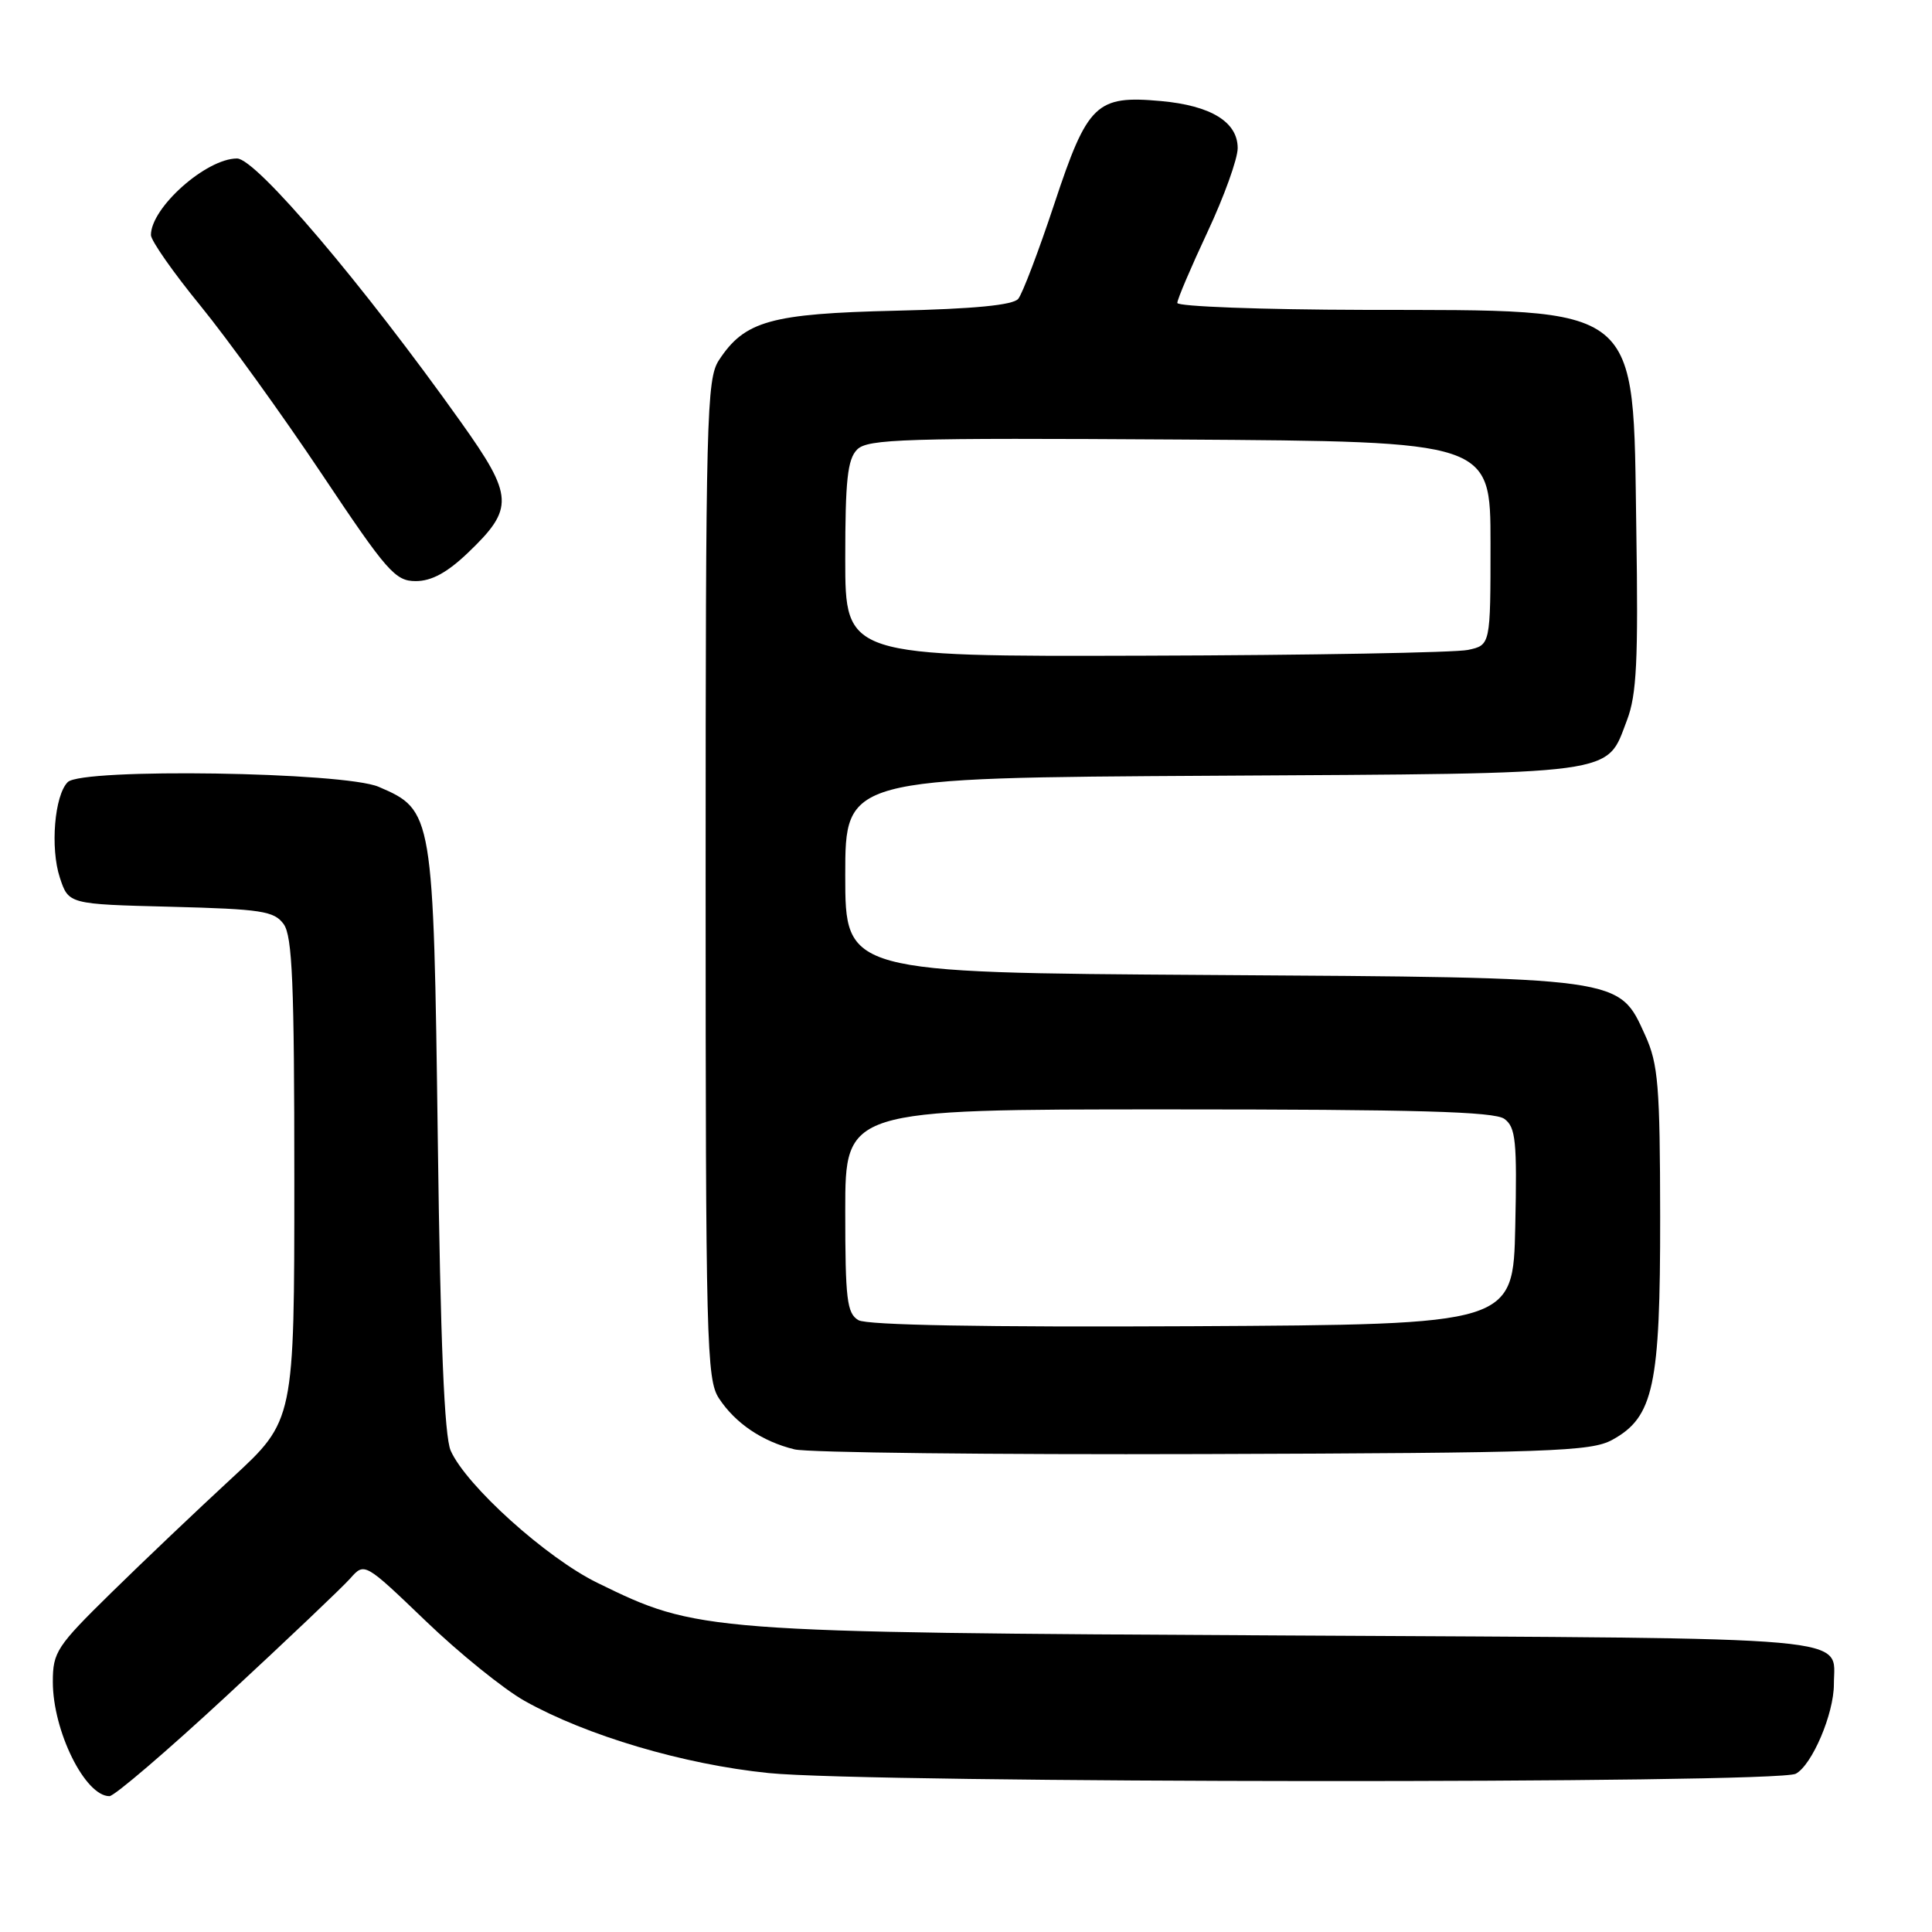 <?xml version="1.0" encoding="UTF-8" standalone="no"?>
<!DOCTYPE svg PUBLIC "-//W3C//DTD SVG 1.1//EN" "http://www.w3.org/Graphics/SVG/1.1/DTD/svg11.dtd" >
<svg xmlns="http://www.w3.org/2000/svg" xmlns:xlink="http://www.w3.org/1999/xlink" version="1.1" viewBox="0 0 256 256">
 <g >
 <path fill="currentColor"
d=" M 30.09 224.65 C 38.02 217.31 45.35 210.34 46.40 209.16 C 48.30 207.01 48.30 207.01 56.40 214.78 C 60.85 219.06 66.75 223.82 69.50 225.37 C 77.71 229.98 90.60 233.80 101.86 234.94 C 115.20 236.30 235.42 236.38 237.95 235.03 C 240.11 233.87 243.00 227.09 243.00 223.17 C 243.00 216.71 247.60 217.12 170.50 216.71 C 93.10 216.30 92.46 216.25 79.15 209.73 C 72.40 206.43 61.78 196.86 59.72 192.22 C 58.88 190.32 58.36 177.91 58.01 151.00 C 57.44 107.71 57.38 107.35 50.18 104.26 C 45.59 102.28 10.87 101.75 8.98 103.63 C 7.22 105.37 6.64 112.38 7.93 116.29 C 9.09 119.81 9.09 119.81 22.63 120.15 C 34.64 120.46 36.32 120.72 37.58 122.44 C 38.74 124.02 39.00 130.32 39.00 156.30 C 39.00 188.22 39.00 188.22 30.75 195.83 C 26.21 200.02 19.01 206.86 14.75 211.04 C 7.51 218.14 7.00 218.91 7.00 222.85 C 7.00 229.37 11.27 238.00 14.50 238.00 C 15.15 238.00 22.17 231.99 30.09 224.65 Z  M 213.63 190.79 C 219.12 187.78 220.00 183.65 219.98 161.23 C 219.96 143.85 219.72 140.99 218.01 137.21 C 214.47 129.42 215.34 129.54 160.25 129.19 C 112.00 128.88 112.00 128.88 112.00 115.98 C 112.00 103.07 112.00 103.07 160.75 102.79 C 215.14 102.47 212.77 102.79 215.59 95.41 C 216.87 92.06 217.09 87.51 216.82 70.23 C 216.36 39.90 217.89 41.14 180.75 41.06 C 167.14 41.03 156.00 40.61 156.00 40.14 C 156.00 39.66 157.80 35.44 160.00 30.74 C 162.20 26.05 164.00 21.04 164.00 19.63 C 164.00 16.16 160.46 13.99 153.83 13.39 C 145.26 12.61 144.11 13.72 139.72 26.96 C 137.64 33.24 135.48 38.92 134.92 39.60 C 134.22 40.43 129.10 40.93 118.70 41.17 C 102.10 41.56 98.67 42.52 95.26 47.73 C 93.63 50.22 93.50 55.11 93.50 116.50 C 93.50 177.96 93.62 182.78 95.26 185.28 C 97.43 188.59 101.01 191.01 105.28 192.05 C 107.05 192.48 131.45 192.76 159.50 192.67 C 205.55 192.52 210.80 192.33 213.63 190.79 Z  M 62.00 73.25 C 68.16 67.36 68.08 65.77 61.08 55.94 C 48.08 37.66 33.93 21.00 31.41 21.00 C 27.32 21.00 19.99 27.52 20.00 31.15 C 20.01 31.89 22.95 36.10 26.55 40.50 C 30.14 44.90 37.36 54.91 42.60 62.75 C 51.29 75.77 52.37 77.00 55.09 77.00 C 57.18 77.00 59.26 75.87 62.00 73.25 Z  M 113.75 174.93 C 112.22 174.03 112.00 172.20 112.00 160.45 C 112.00 147.00 112.00 147.00 154.81 147.00 C 187.65 147.00 198.02 147.29 199.34 148.26 C 200.84 149.36 201.03 151.17 200.78 162.51 C 200.50 175.50 200.50 175.50 158.00 175.73 C 130.36 175.87 114.89 175.59 113.75 174.93 Z  M 112.00 74.07 C 112.00 63.61 112.30 60.84 113.58 59.56 C 114.98 58.16 119.89 58.01 156.33 58.24 C 197.50 58.50 197.50 58.50 197.50 71.99 C 197.50 85.48 197.50 85.48 194.50 86.12 C 192.85 86.47 173.61 86.82 151.75 86.88 C 112.00 87.00 112.00 87.00 112.00 74.07 Z "/>
</g>
</svg>